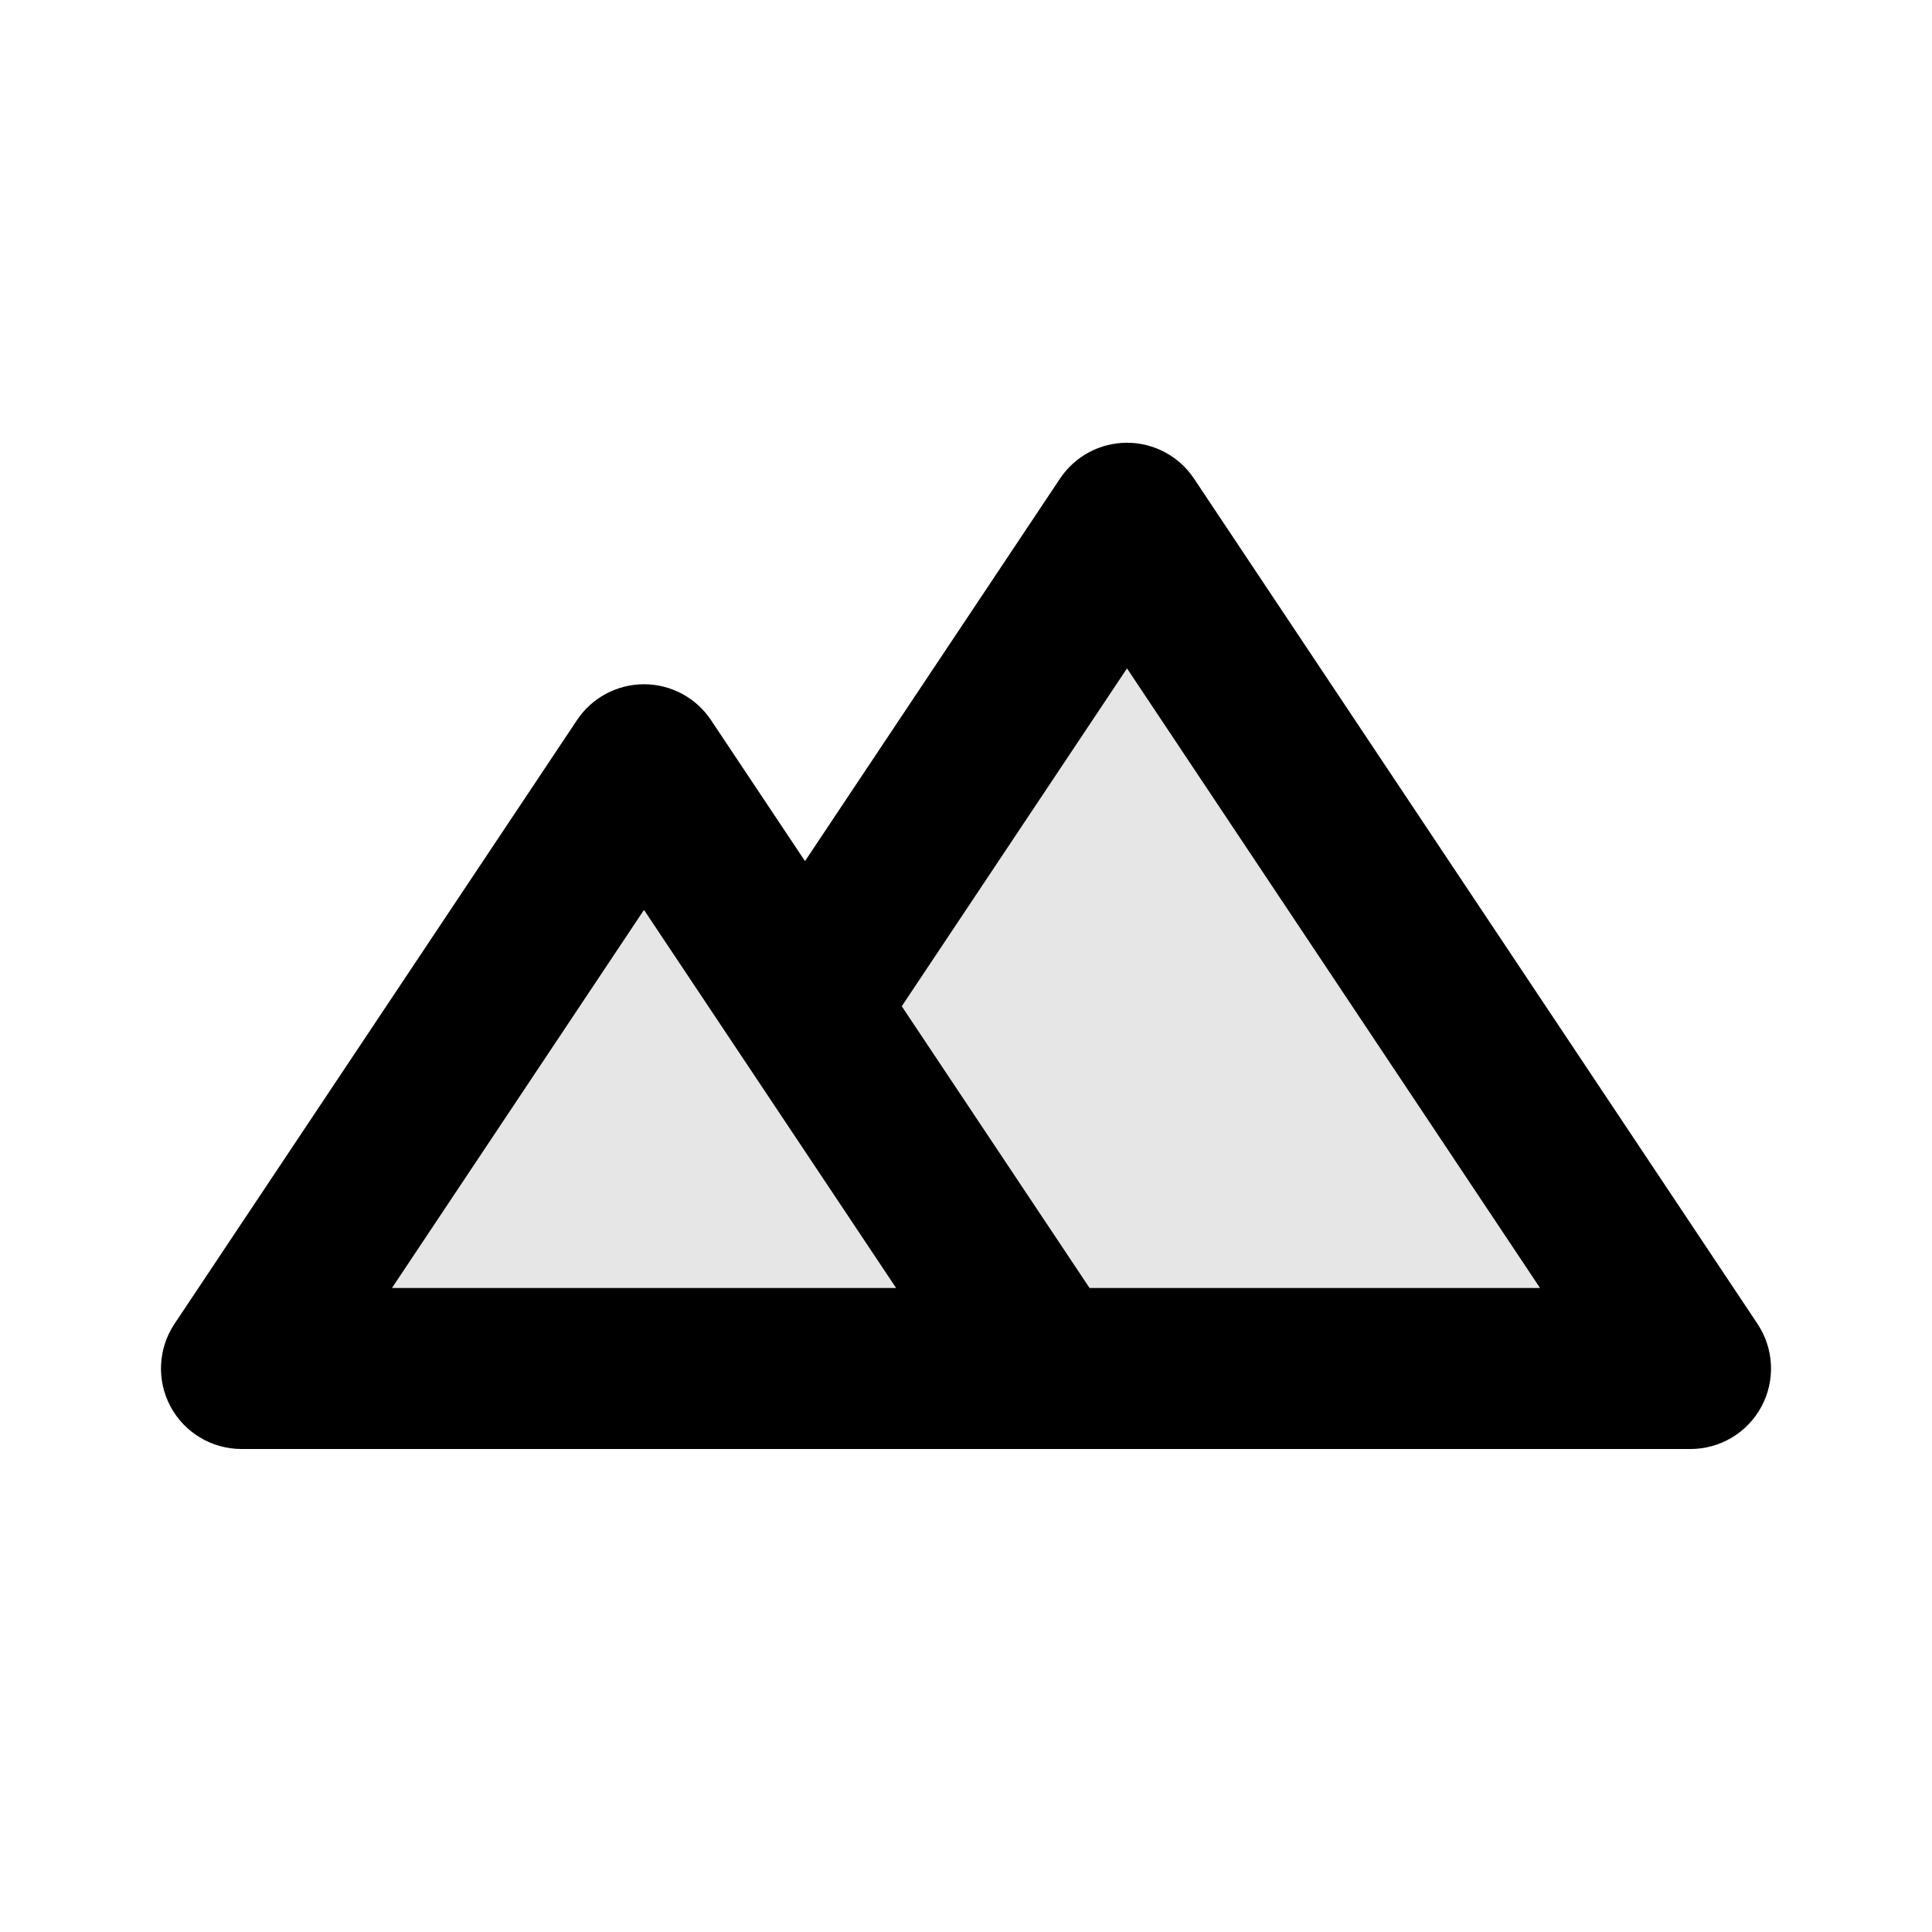 <svg width="24" height="24" viewBox="0 0 24 24" fill="none" xmlns="http://www.w3.org/2000/svg">
<path fill-rule="evenodd" clip-rule="evenodd" d="M14.832 5.945C14.647 5.667 14.334 5.5 14 5.5C13.666 5.5 13.353 5.667 13.168 5.945L10 10.697L8.832 8.945C8.647 8.667 8.334 8.5 8 8.5C7.666 8.5 7.353 8.667 7.168 8.945L2.168 16.445C1.963 16.752 1.944 17.147 2.118 17.472C2.292 17.797 2.631 18 3 18H21C21.369 18 21.708 17.797 21.882 17.472C22.056 17.147 22.037 16.752 21.832 16.445L14.832 5.945ZM13.535 16H19.131L14 8.303L11.202 12.5L13.535 16ZM11.132 16H4.869L8 11.303L11.132 16Z" fill="black"/>
<path d="M8 9.5L3 17H21L14 6.5L10 12.5L8 9.5Z" fill="black" fill-opacity="0.1"/>
</svg>
